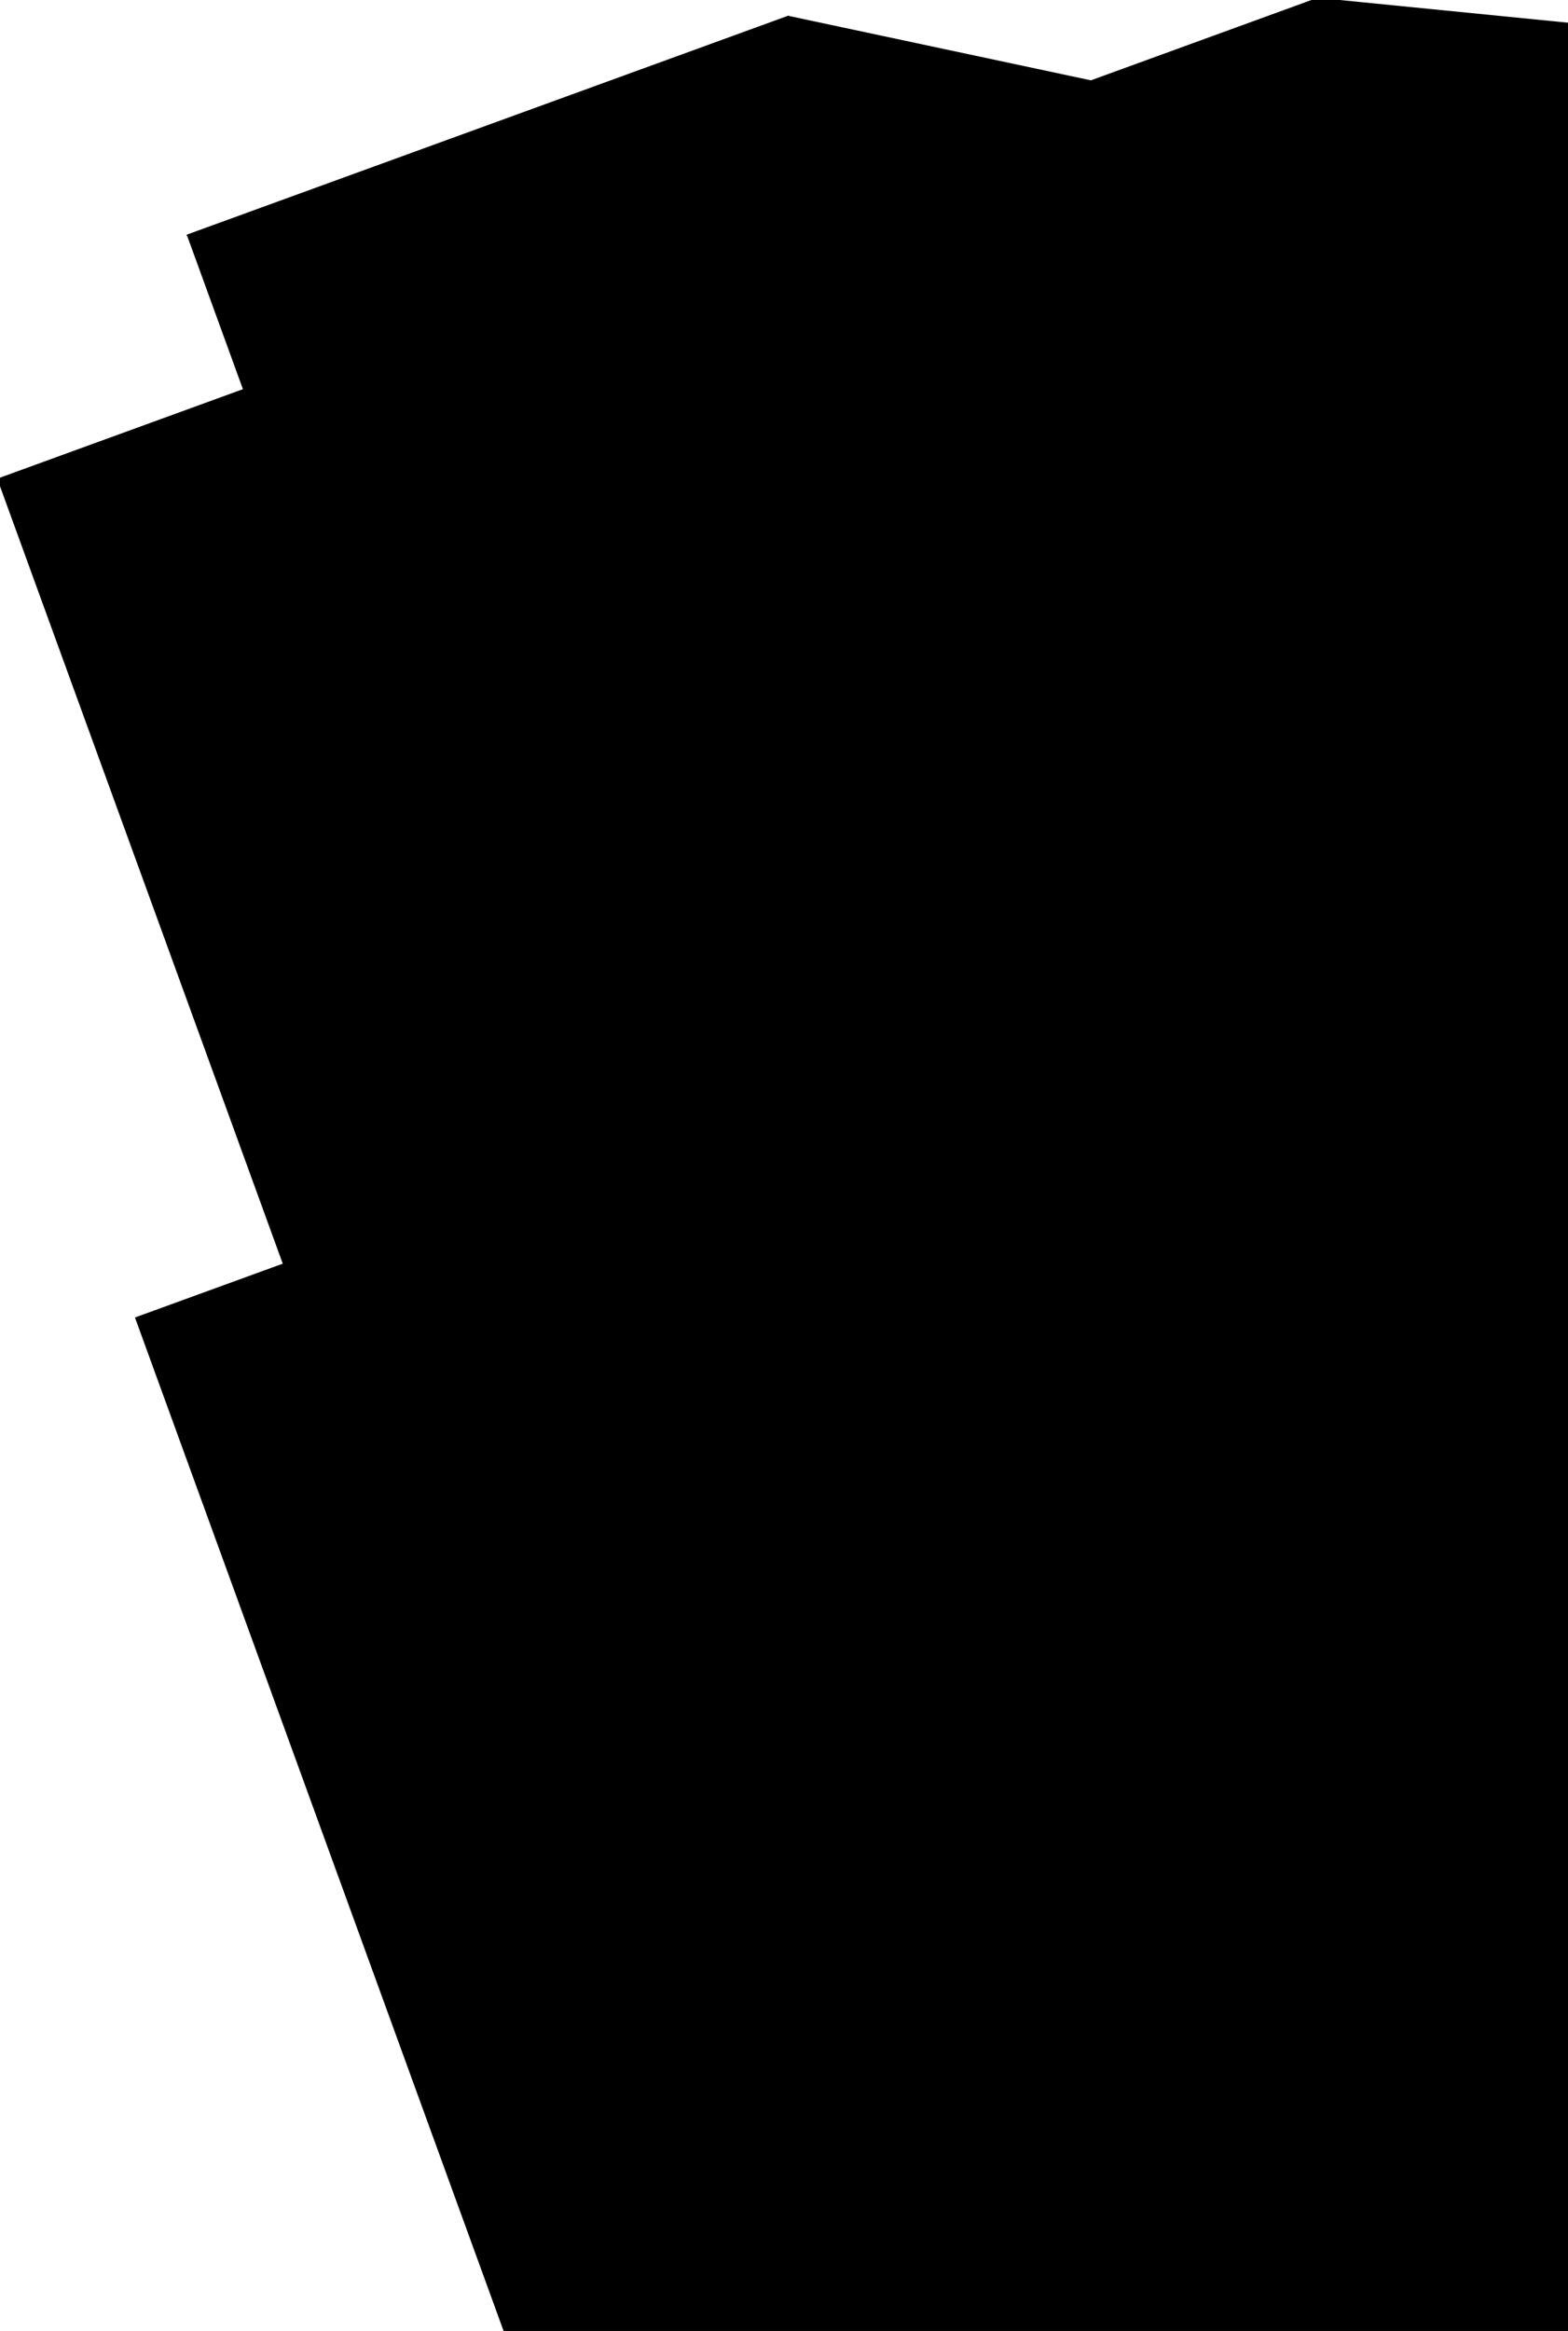 <?xml version="1.0" encoding="utf-8"?>
<!-- Generator: Adobe Illustrator 16.0.0, SVG Export Plug-In . SVG Version: 6.00 Build 0)  -->
<!DOCTYPE svg PUBLIC "-//W3C//DTD SVG 1.1//EN" "http://www.w3.org/Graphics/SVG/1.1/DTD/svg11.dtd">
<svg version="1.1" id="Layer_1" xmlns="http://www.w3.org/2000/svg" xmlns:xlink="http://www.w3.org/1999/xlink" x="0px" y="0px"
	 width="367.96px" height="546.61px" viewBox="0 0 367.96 546.61" enable-background="new 0 0 367.96 546.61" xml:space="preserve">
<rect x="58.349" y="26.551" transform="matrix(0.94 -0.342 0.342 0.94 -19.465 50.329)" stroke="#000000" stroke-miterlimit="10" width="149.267" height="107.617"/>
<polygon stroke="#000000" stroke-miterlimit="10" points="367.961,221.396 78.017,326.927 0,112.574 309.297,-0.002 
	367.961,161.176 "/>
<polygon stroke="#000000" stroke-miterlimit="10" points="367.961,546.612 118.698,546.612 32.312,309.264 367.961,187.098 "/>
<polygon stroke="#000000" stroke-miterlimit="10" points="367.961,5.827 309.297,-0.002 0,112.574 150.407,266.28 367.961,187.097 
	"/>
<polygon stroke="#000000" stroke-miterlimit="10" points="185.211,4.271 256.086,19.366 91.298,79.344 44.946,55.322 "/>
</svg>
